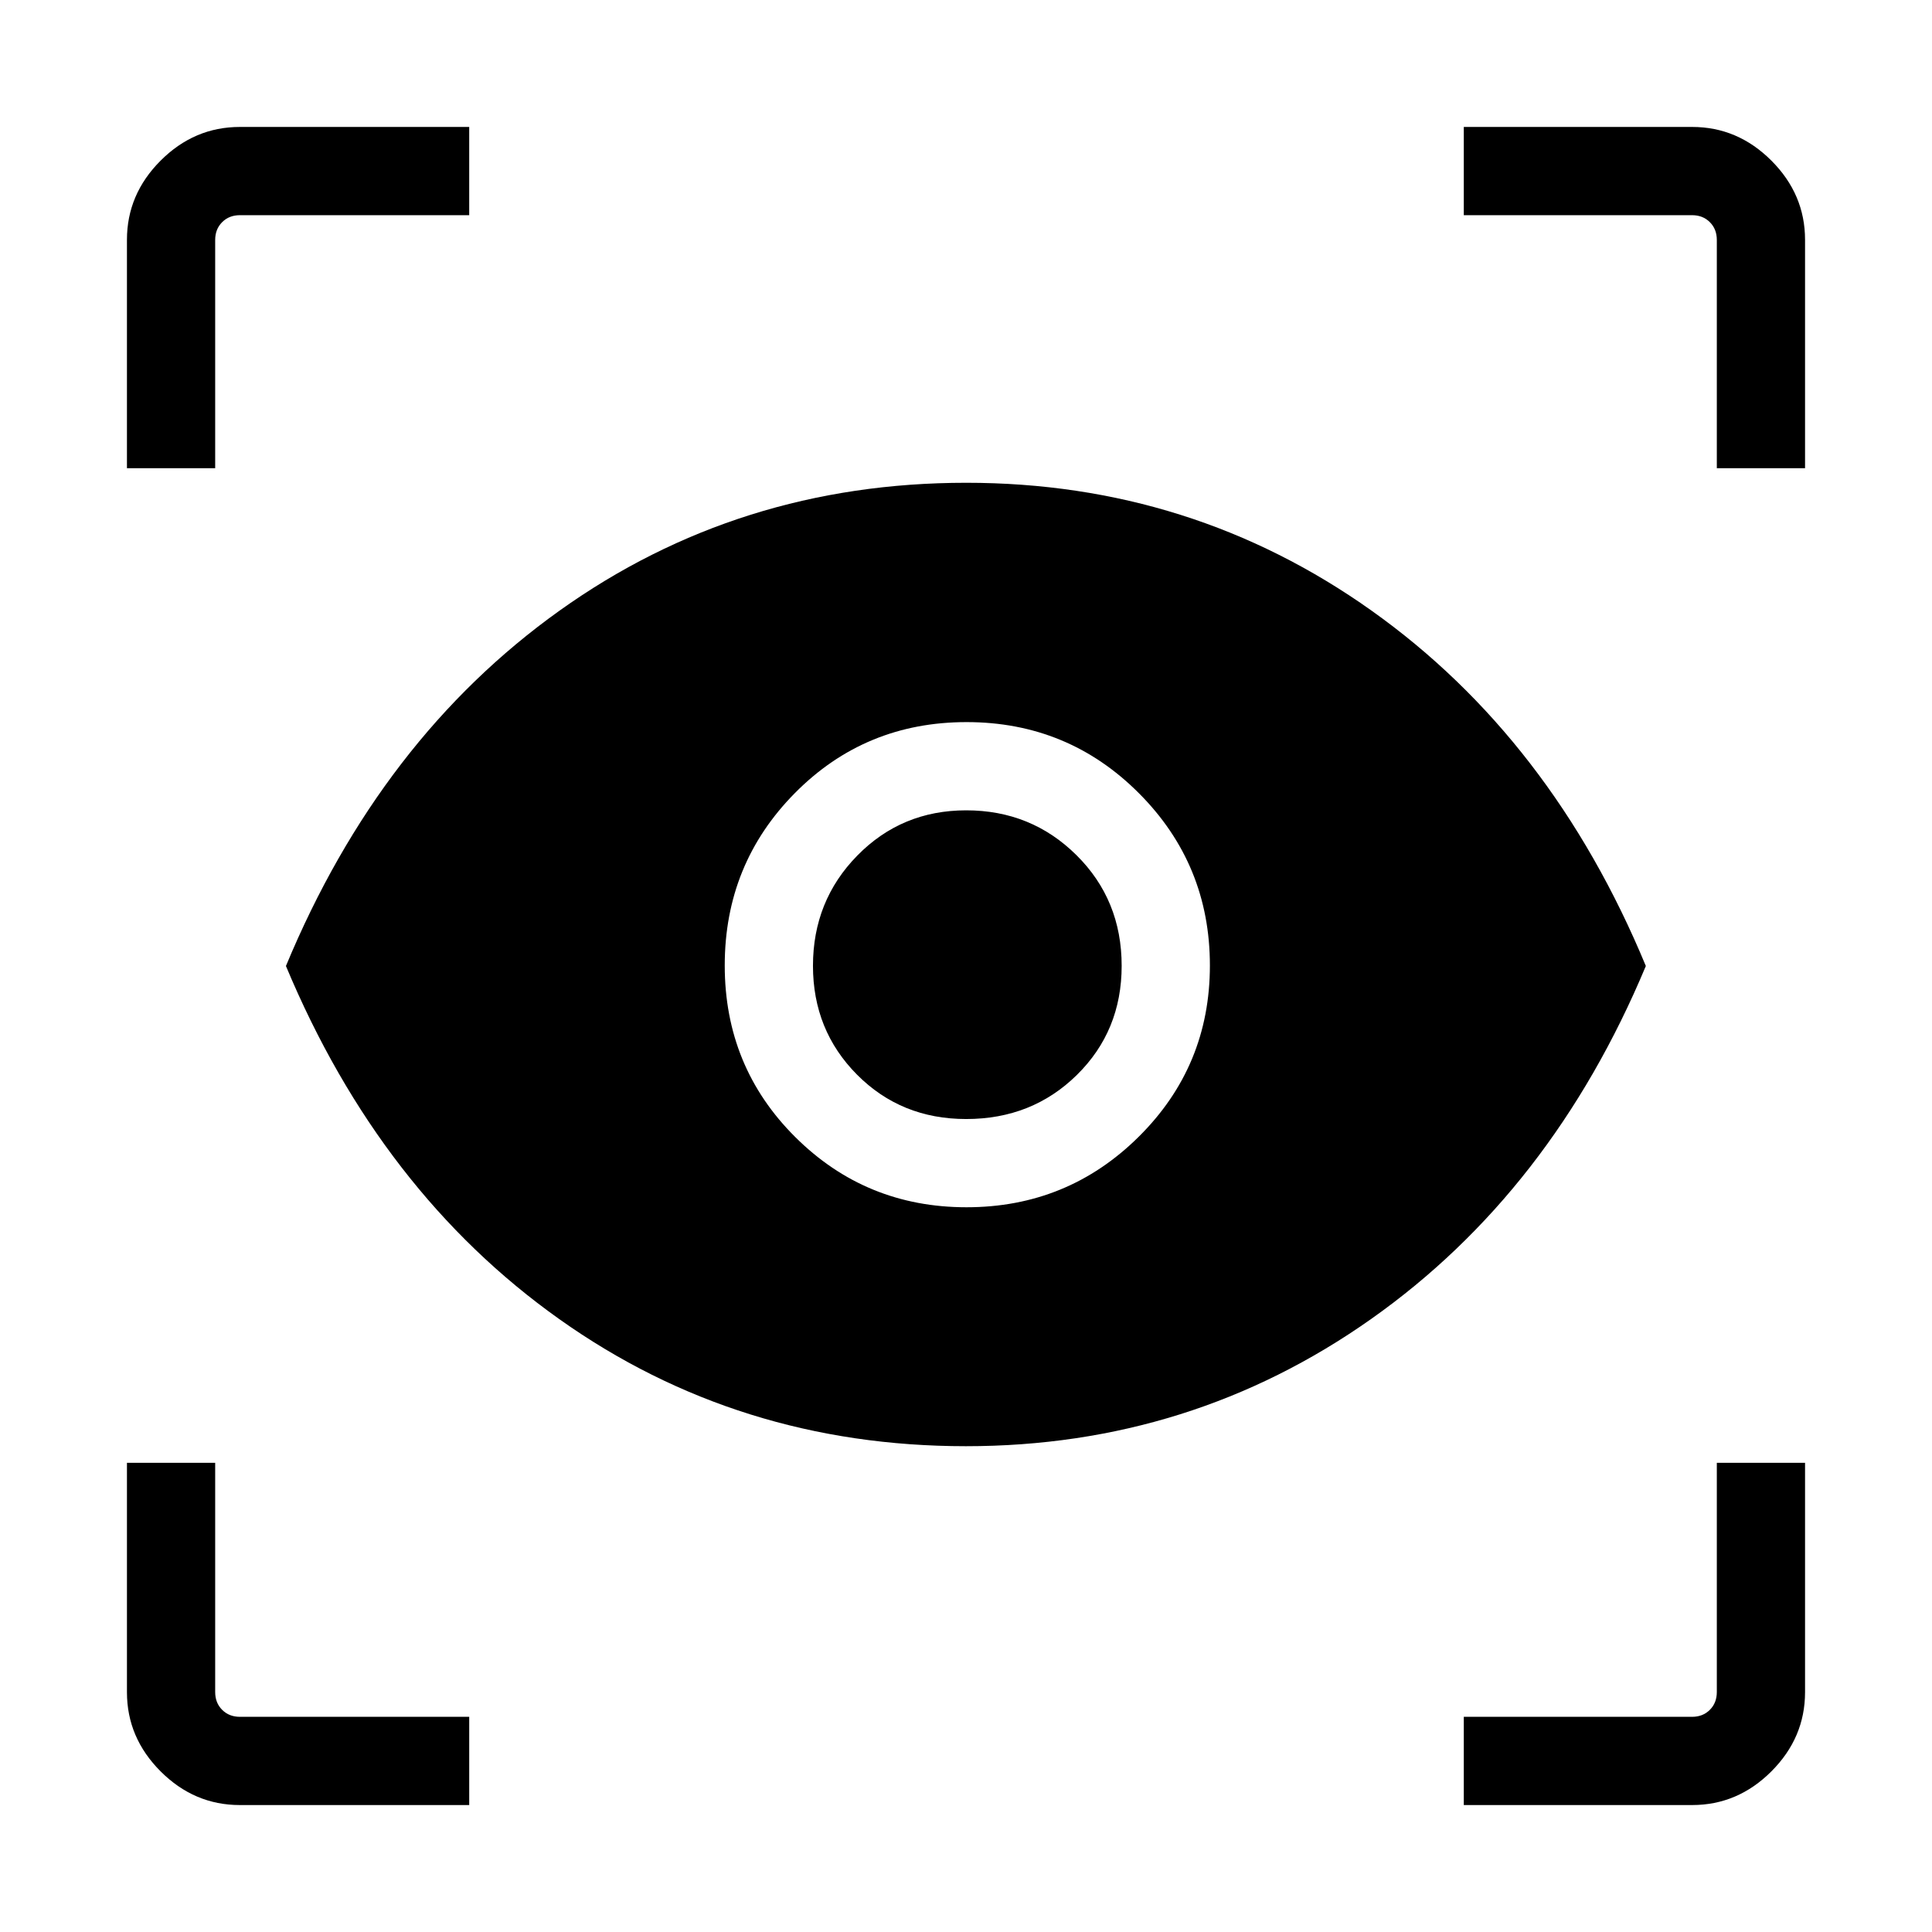 <svg xmlns="http://www.w3.org/2000/svg" height="48" viewBox="0 -960 960 960" width="48"><path d="M233.15-63.08H119.16q-22.62 0-39.35-16.73t-16.73-39.35v-113.99h43.84v113.92q0 5.38 3.47 8.84 3.46 3.47 8.84 3.47h113.92v43.84Zm494.2 0v-43.84h113.42q5.38 0 8.84-3.47 3.47-3.46 3.47-8.84v-113.92h43.84v113.99q0 22.62-16.73 39.35t-39.35 16.73H727.35ZM479.96-241.39q-113.08 0-202-63.11-88.92-63.12-135.88-175.5 46.96-113 135.93-176.56 88.97-63.55 202.11-63.55 111.99 0 201.42 63.55Q770.96-593 817.81-480q-46.85 112.08-136.43 175.35-89.58 63.26-201.42 63.26Zm.29-118.73q50.24 0 85.59-35.05t35.35-85.08q0-50.24-35.25-85.59t-85.66-35.35q-50.42 0-85.29 35.25-34.87 35.25-34.87 85.66 0 50.42 35.05 85.29 35.05 34.87 85.08 34.87Zm-.16-43.84q-32.33 0-54.23-22.04-21.9-22.05-21.9-54.09 0-32.33 22.04-54.79 22.05-22.47 54.09-22.47 32.33 0 54.79 22.26 22.47 22.25 22.47 55 0 32.33-22.26 54.23-22.25 21.9-55 21.9ZM63.08-727.35v-113.49q0-22.62 16.73-39.35t39.35-16.73h113.99v43.84H119.23q-5.38 0-8.84 3.47-3.47 3.46-3.47 8.84v113.42H63.08Zm790 0v-113.42q0-5.38-3.47-8.84-3.46-3.47-8.84-3.47H727.35v-43.84h113.49q22.62 0 39.35 16.73t16.73 39.35v113.49h-43.84Z"/></svg>